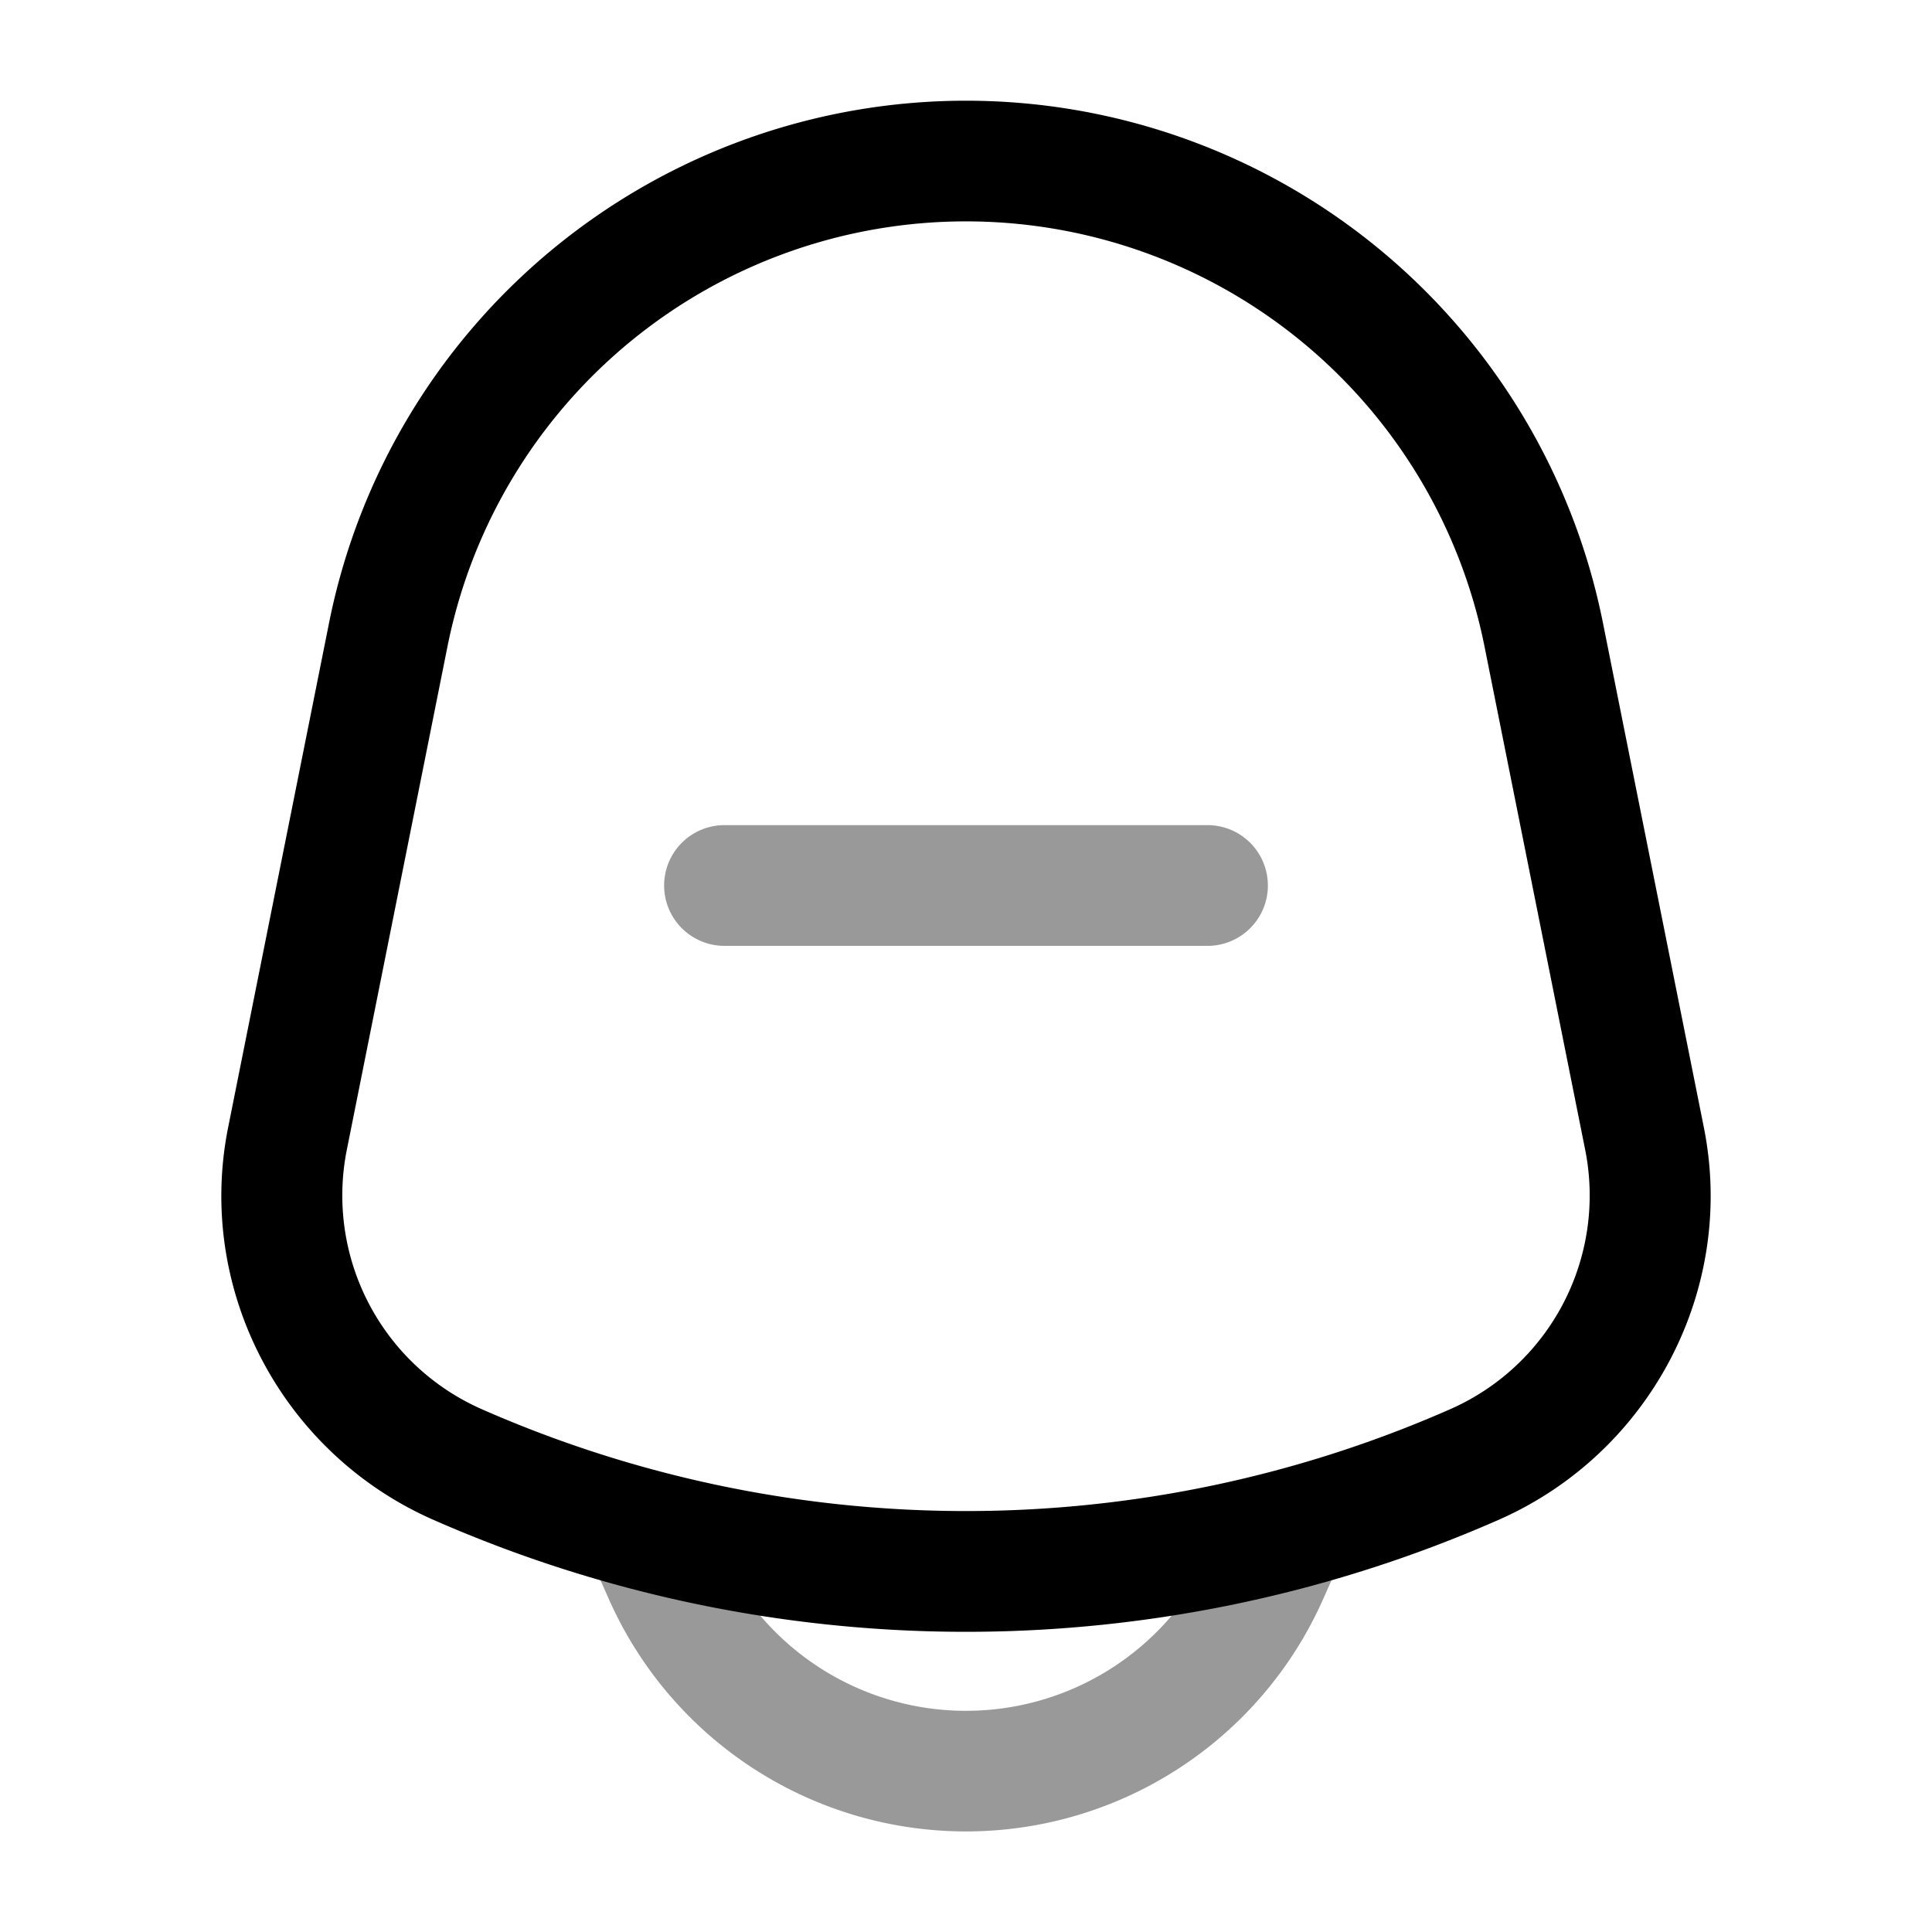 <svg xmlns="http://www.w3.org/2000/svg" width="24" height="24" fill="currentColor" viewBox="0 0 24 24">
  <path fill-rule="evenodd" d="M9 10.25a.75.75 0 000 1.5h6a.75.75 0 000-1.5H9zm7.685 9.055a.75.75 0 00-1.37-.61l-.25.564a3.353 3.353 0 01-6.13 0l-.25-.564a.75.75 0 00-1.37.61l.25.563a4.853 4.853 0 008.87 0l.25-.563z" opacity=".4"/>
  <path fill-rule="evenodd" d="M4.088 7.736a8.069 8.069 0 0115.824 0l1.254 6.27c.403 2.013-.666 4.037-2.534 4.867a16.43 16.43 0 01-13.264 0c-1.868-.83-2.937-2.854-2.534-4.868l1.254-6.269zM12 2.75a6.569 6.569 0 00-6.441 5.28L4.305 14.3a2.9 2.9 0 001.672 3.202 14.93 14.93 0 0012.046 0 2.9 2.9 0 001.672-3.202l-1.254-6.27A6.569 6.569 0 0012 2.75z"/>
</svg>
